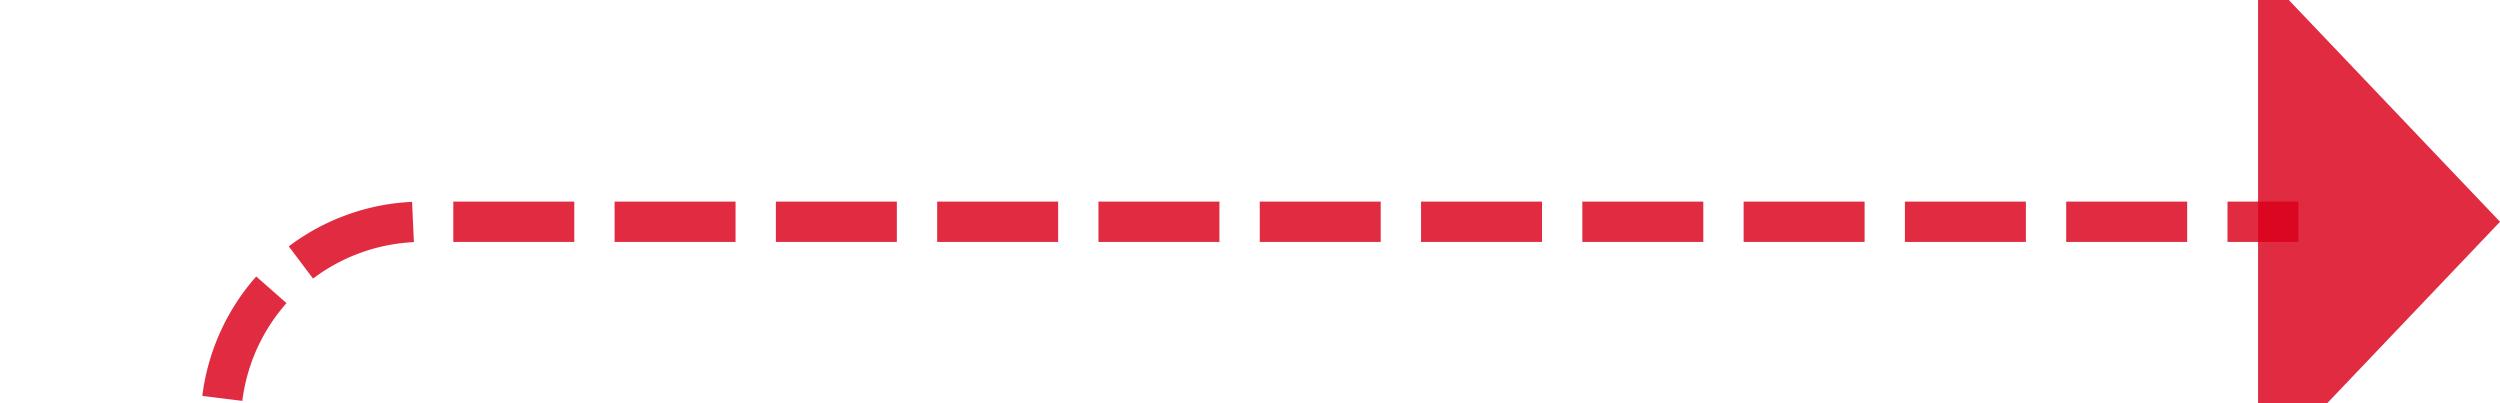 ﻿<?xml version="1.0" encoding="utf-8"?>
<svg version="1.1" xmlns:xlink="http://www.w3.org/1999/xlink" width="62px" height="10px" preserveAspectRatio="xMinYMid meet" viewBox="215 3169  62 8" xmlns="http://www.w3.org/2000/svg">
  <path d="M 172 3563.5  L 215 3563.5  A 5 5 0 0 0 220.5 3558.5 L 220.5 3178  A 5 5 0 0 1 225.5 3173.5 L 272 3173.5  " stroke-width="1" stroke-dasharray="3,1" stroke="#d9001b" fill="none" stroke-opacity="0.831" />
  <path d="M 174 3560.5  A 3 3 0 0 0 171 3563.5 A 3 3 0 0 0 174 3566.5 A 3 3 0 0 0 177 3563.5 A 3 3 0 0 0 174 3560.5 Z M 271 3179.8  L 277 3173.5  L 271 3167.2  L 271 3179.8  Z " fill-rule="nonzero" fill="#d9001b" stroke="none" fill-opacity="0.831" />
</svg>